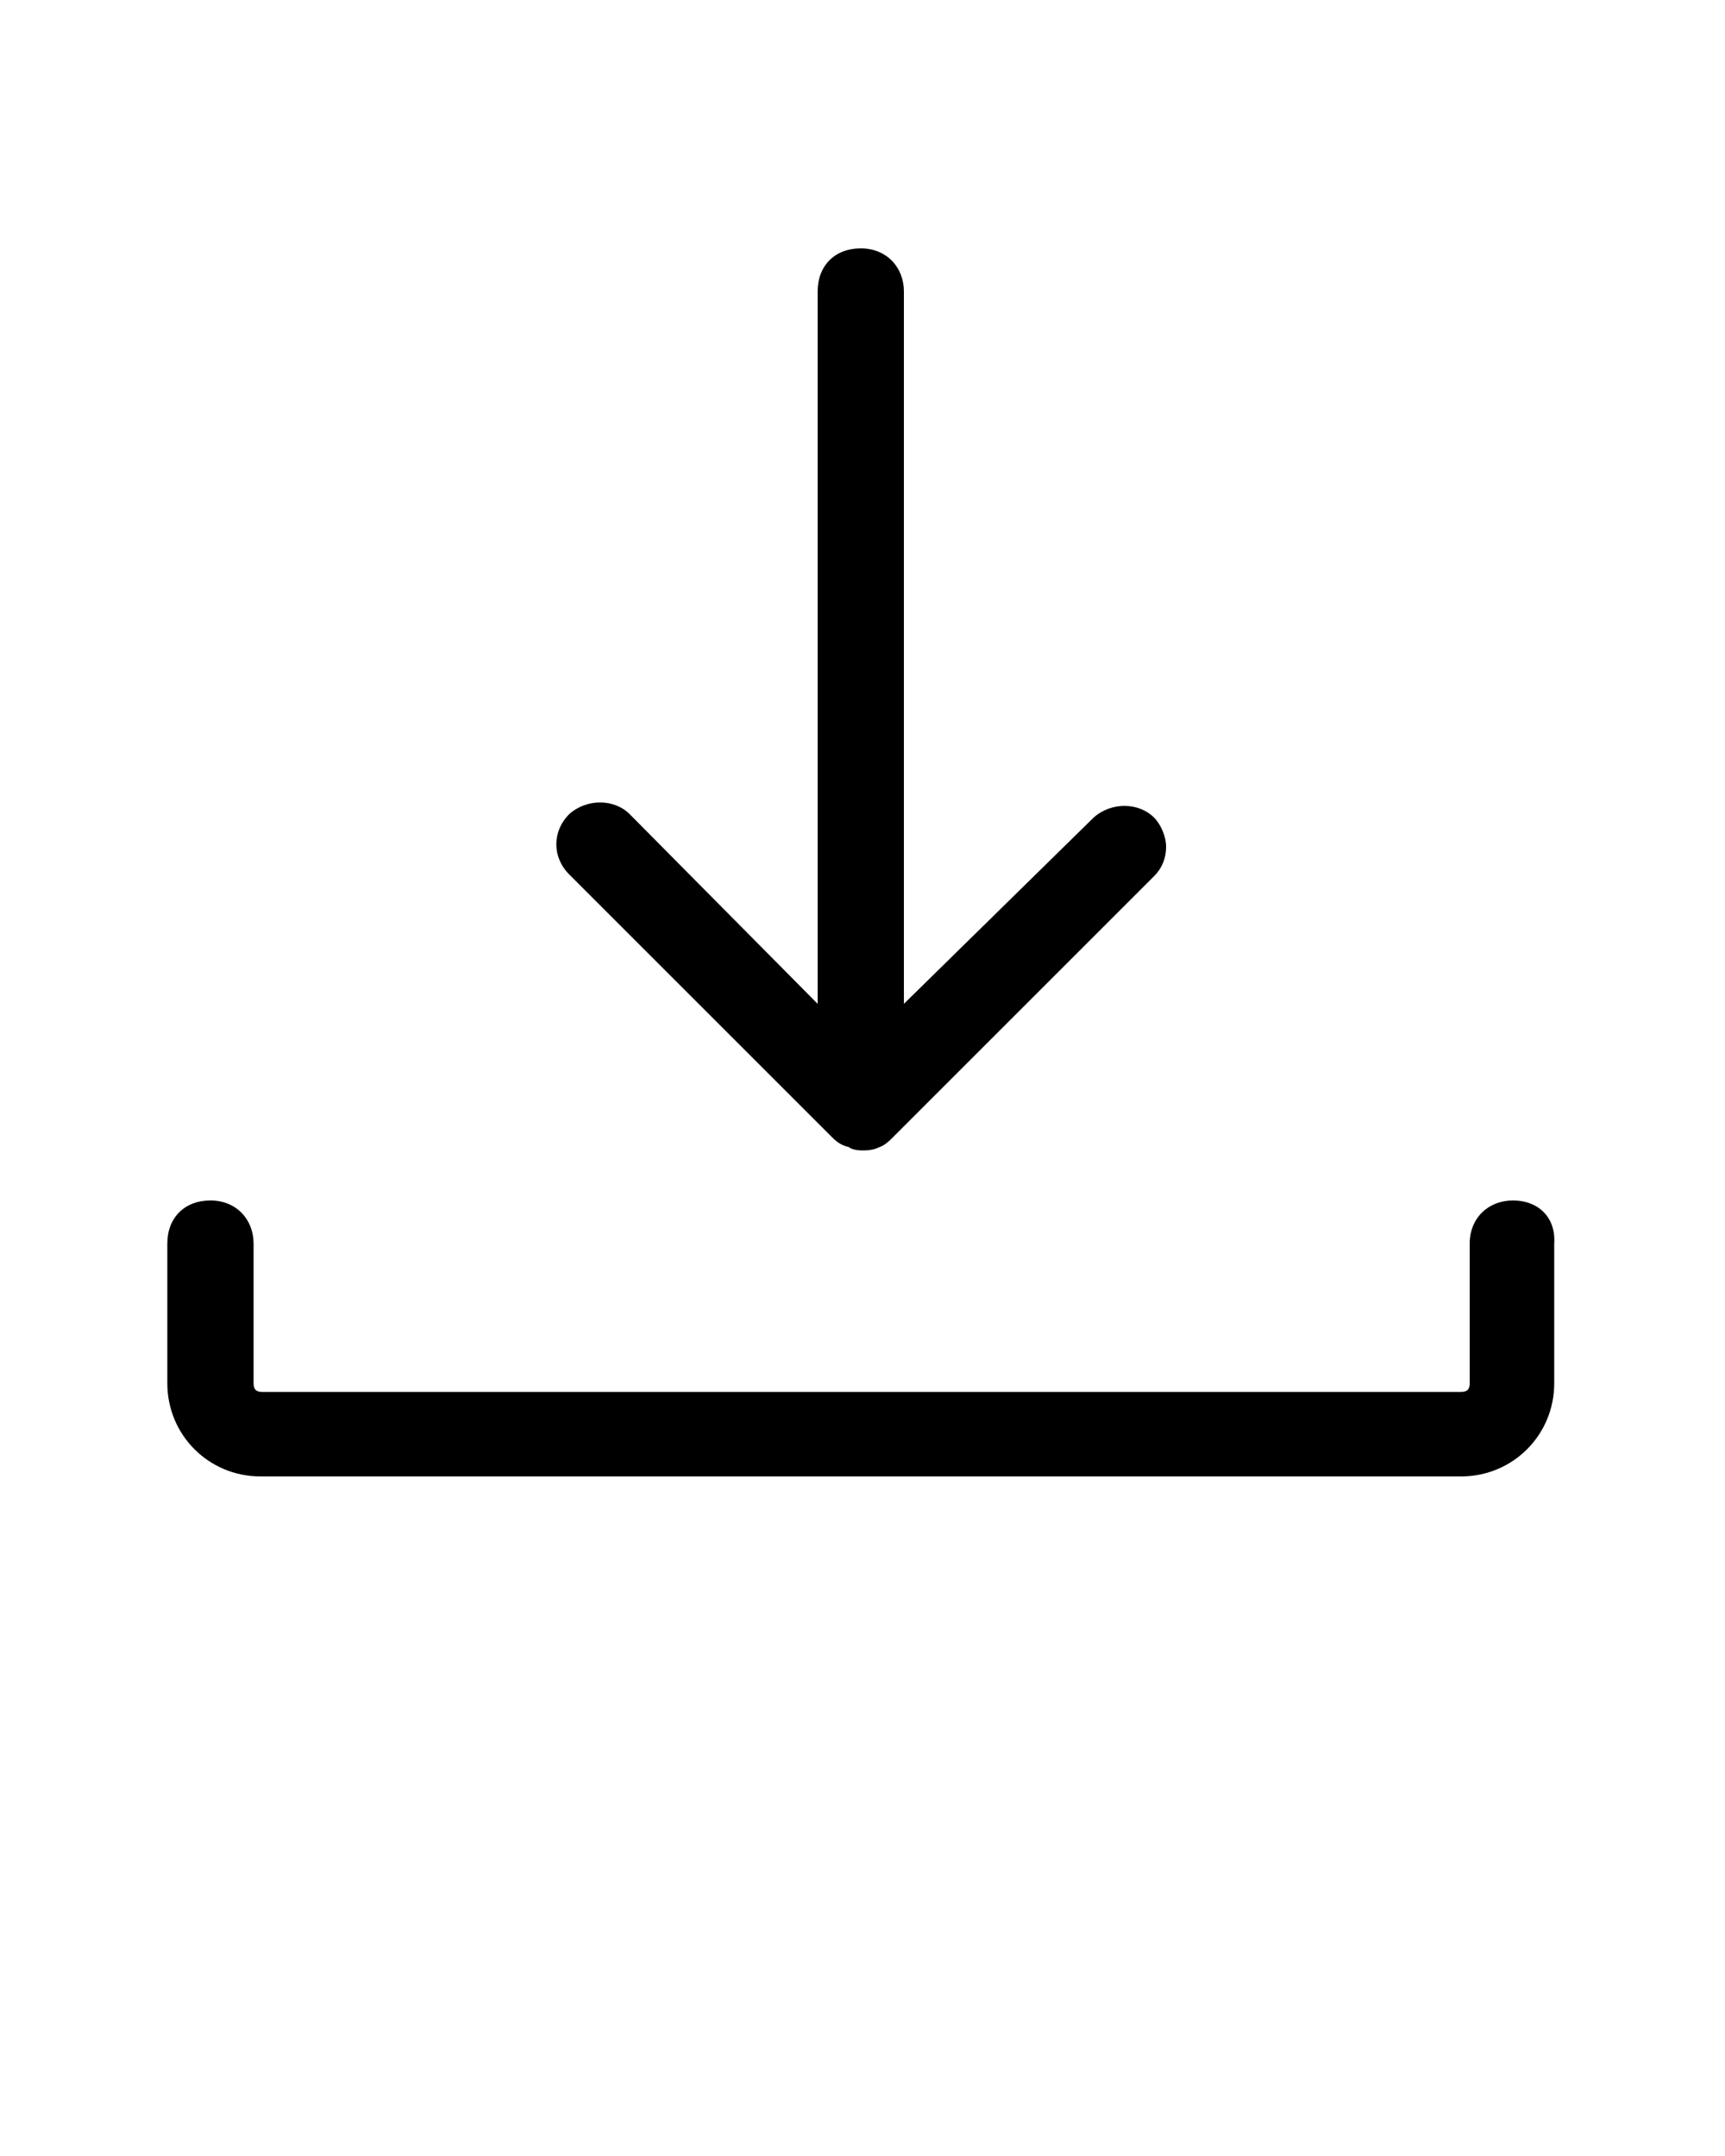 <svg xmlns="http://www.w3.org/2000/svg" xmlns:xlink="http://www.w3.org/1999/xlink" version="1.1" x="0px" y="0px" viewBox="1 -1 100 125" style="enable-background:new 1 -1 100 100;" xml:space="preserve"><g><path d="M49.2,64.9c0.2,0.2,0.5,0.5,1,0.6c0.1,0.1,0.4,0.2,0.8,0.2c0.2,0,0.6,0,1-0.2c0.3-0.1,0.6-0.4,0.7-0.5l15.2-15.2   c0.5-0.5,0.7-1.1,0.7-1.7c0-0.6-0.3-1.3-0.7-1.7c-0.9-0.9-2.5-0.9-3.5,0L53.4,57.2V15.9c0-1.4-1-2.5-2.5-2.5s-2.5,1-2.5,2.5v41.3   L37.5,46.2c-0.9-0.9-2.5-0.9-3.5,0c-1,1-1,2.5,0,3.5L49.2,64.9z"/><path d="M88.7,68.6c-1.4,0-2.5,1-2.5,2.5v8.1c0,0.3-0.1,0.5-0.5,0.5H16.2c-0.3,0-0.5-0.1-0.5-0.5v-8.1c0-1.4-1-2.5-2.5-2.5   s-2.5,1-2.5,2.5v8.1c0,3,2.4,5.4,5.4,5.4h69.6c3,0,5.4-2.4,5.4-5.4v-8.1C91.2,69.6,90.2,68.6,88.7,68.6z"/></g></svg>